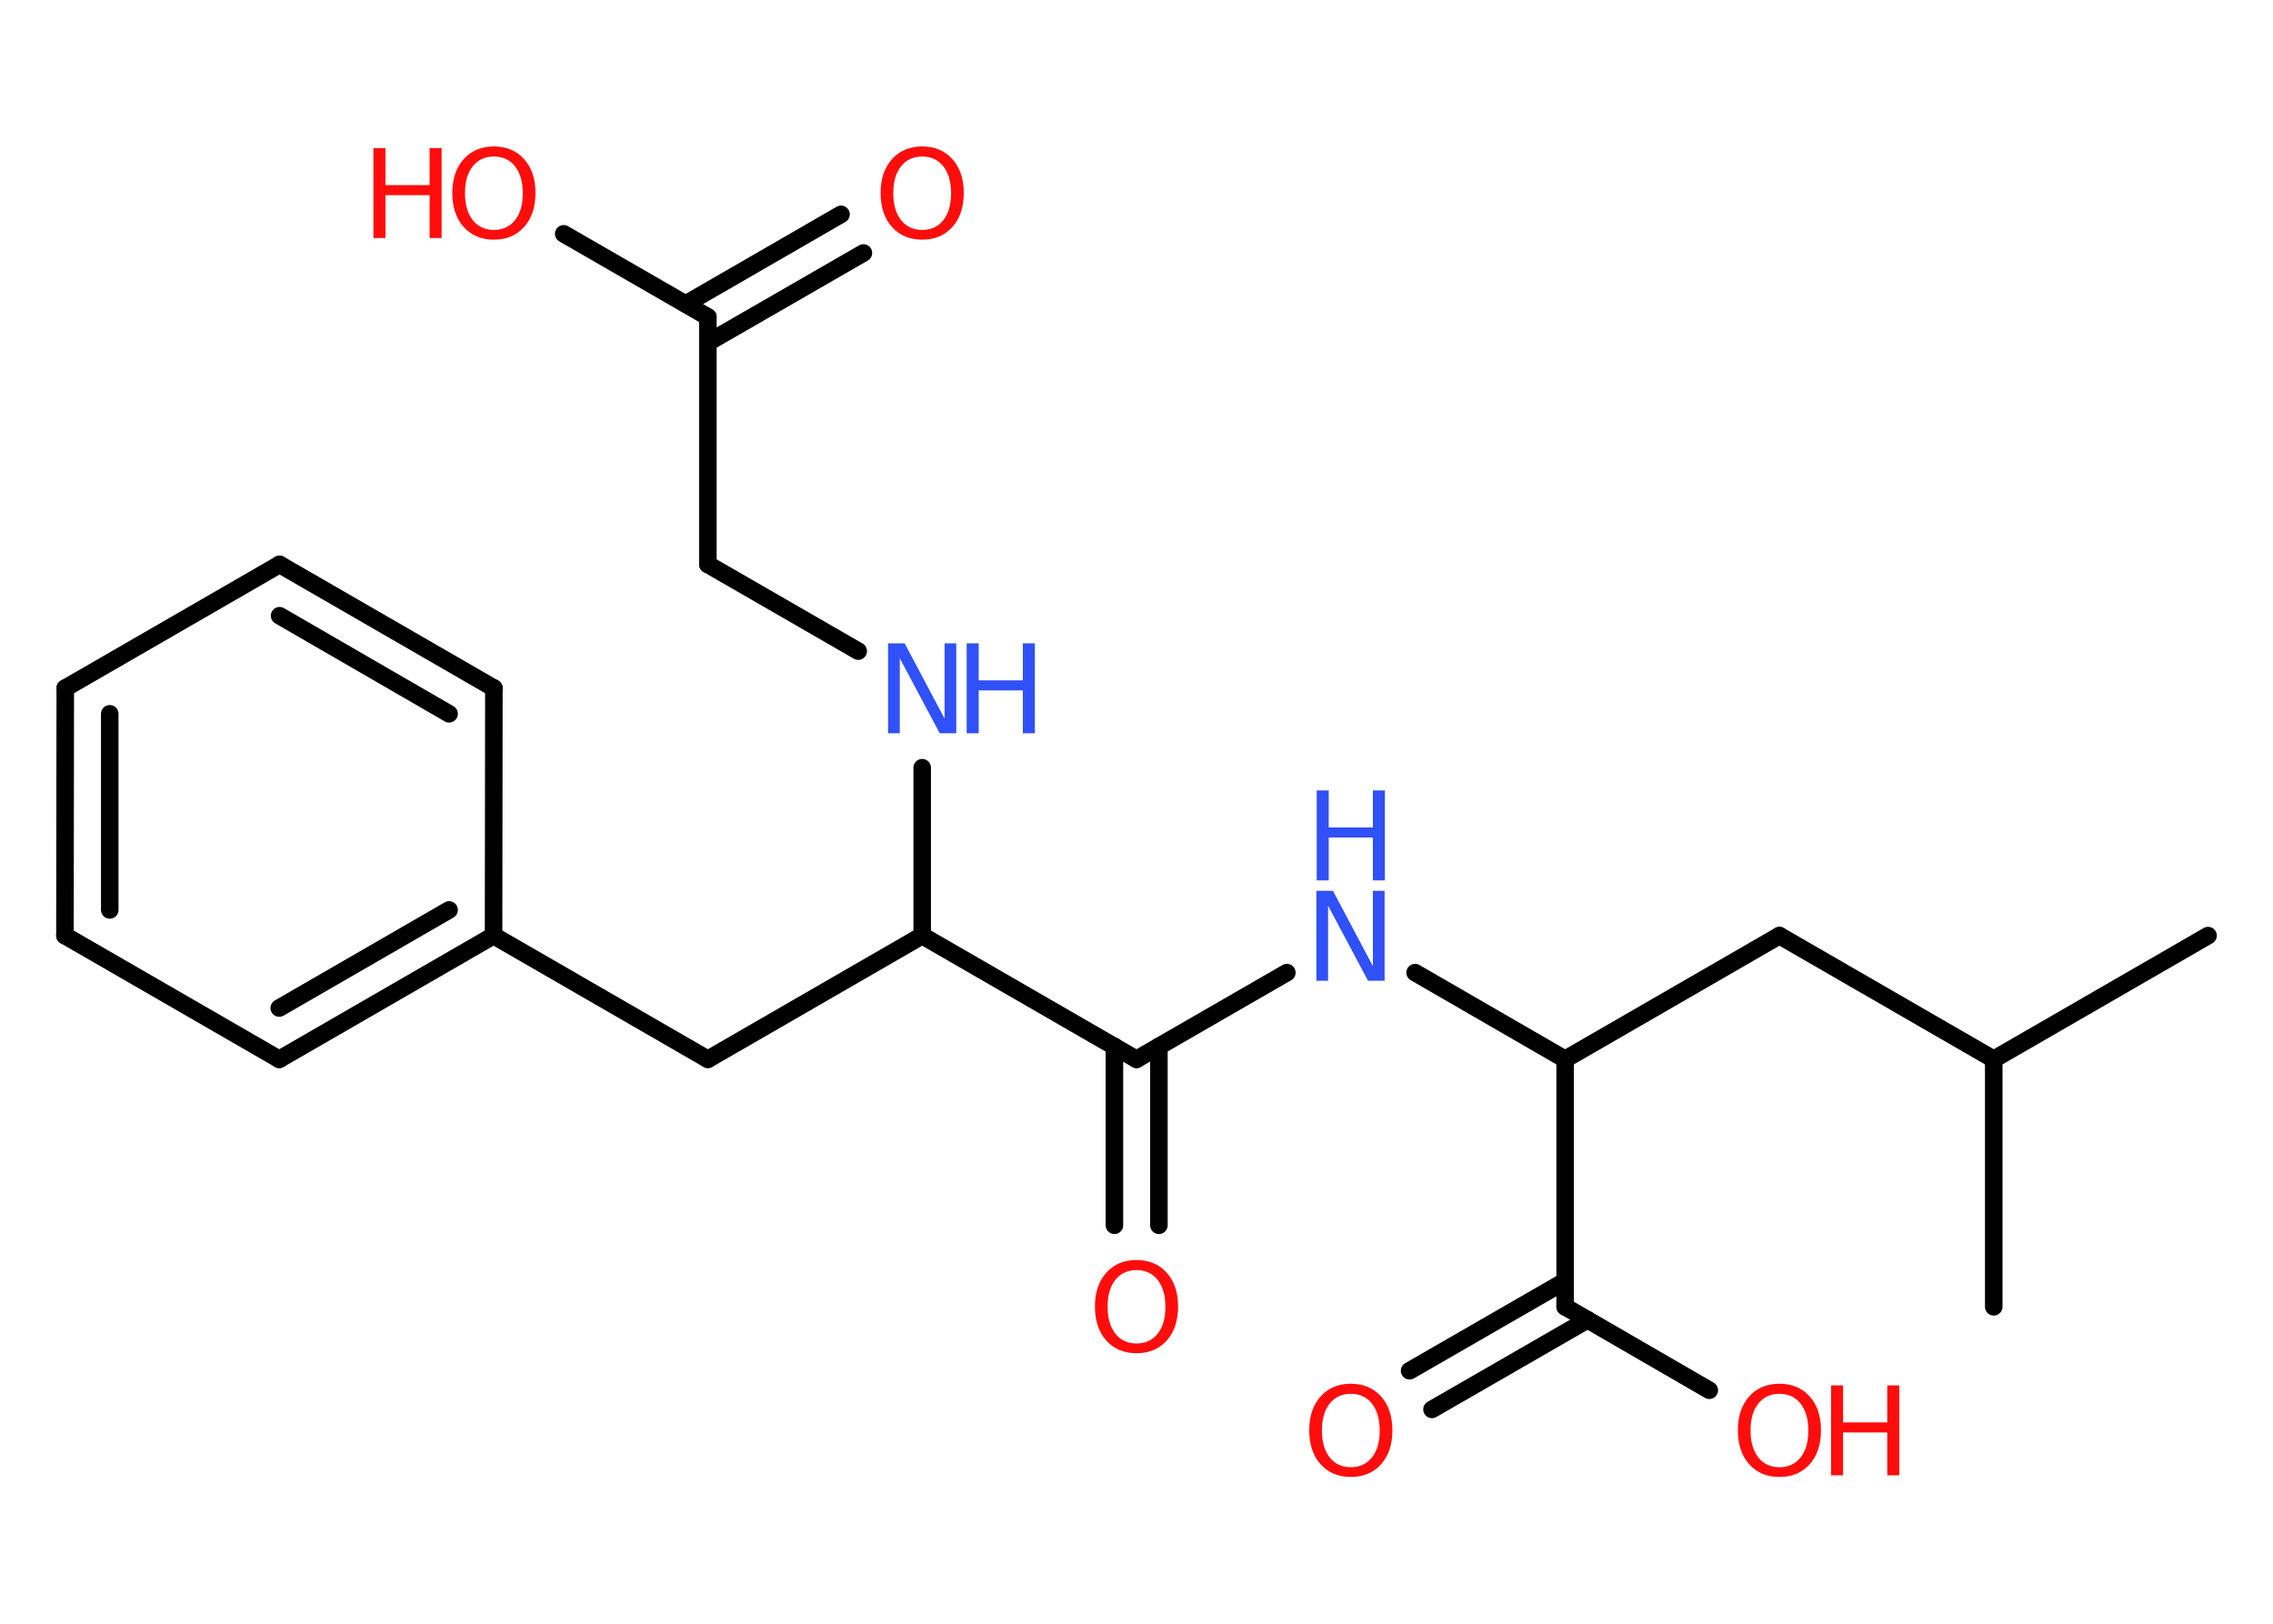 <?xml version='1.0' encoding='UTF-8'?>
<!DOCTYPE svg PUBLIC "-//W3C//DTD SVG 1.1//EN" "http://www.w3.org/Graphics/SVG/1.1/DTD/svg11.dtd">
<svg version='1.2' xmlns='http://www.w3.org/2000/svg' xmlns:xlink='http://www.w3.org/1999/xlink' width='70.0mm' height='50.0mm' viewBox='0 0 70.0 50.0'>
  <desc>Generated by the Chemistry Development Kit (http://github.com/cdk)</desc>
  <g stroke-linecap='round' stroke-linejoin='round' stroke='#000000' stroke-width='.54' fill='#FF0D0D'>
    <rect x='.0' y='.0' width='70.0' height='50.0' fill='#FFFFFF' stroke='none'/>
    <g id='mol1' class='mol'>
      <line id='mol1bnd1' class='bond' x1='68.0' y1='28.81' x2='61.4' y2='32.62'/>
      <line id='mol1bnd2' class='bond' x1='61.4' y1='32.62' x2='61.4' y2='40.24'/>
      <line id='mol1bnd3' class='bond' x1='61.4' y1='32.62' x2='54.8' y2='28.81'/>
      <line id='mol1bnd4' class='bond' x1='54.8' y1='28.81' x2='48.2' y2='32.62'/>
      <line id='mol1bnd5' class='bond' x1='48.2' y1='32.62' x2='43.58' y2='29.95'/>
      <line id='mol1bnd6' class='bond' x1='39.63' y1='29.95' x2='35.0' y2='32.62'/>
      <g id='mol1bnd7' class='bond'>
        <line x1='35.69' y1='32.22' x2='35.69' y2='37.73'/>
        <line x1='34.32' y1='32.22' x2='34.32' y2='37.73'/>
      </g>
      <line id='mol1bnd8' class='bond' x1='35.0' y1='32.62' x2='28.4' y2='28.81'/>
      <line id='mol1bnd9' class='bond' x1='28.4' y1='28.81' x2='21.8' y2='32.62'/>
      <line id='mol1bnd10' class='bond' x1='21.8' y1='32.62' x2='15.2' y2='28.81'/>
      <g id='mol1bnd11' class='bond'>
        <line x1='8.6' y1='32.62' x2='15.2' y2='28.81'/>
        <line x1='8.6' y1='31.04' x2='13.83' y2='28.02'/>
      </g>
      <line id='mol1bnd12' class='bond' x1='8.6' y1='32.62' x2='2.0' y2='28.81'/>
      <g id='mol1bnd13' class='bond'>
        <line x1='2.01' y1='21.19' x2='2.0' y2='28.81'/>
        <line x1='3.38' y1='21.98' x2='3.38' y2='28.02'/>
      </g>
      <line id='mol1bnd14' class='bond' x1='2.01' y1='21.19' x2='8.61' y2='17.38'/>
      <g id='mol1bnd15' class='bond'>
        <line x1='15.21' y1='21.19' x2='8.61' y2='17.38'/>
        <line x1='13.83' y1='21.98' x2='8.61' y2='18.96'/>
      </g>
      <line id='mol1bnd16' class='bond' x1='15.2' y1='28.81' x2='15.21' y2='21.19'/>
      <line id='mol1bnd17' class='bond' x1='28.4' y1='28.81' x2='28.4' y2='23.64'/>
      <line id='mol1bnd18' class='bond' x1='26.43' y1='20.05' x2='21.8' y2='17.38'/>
      <line id='mol1bnd19' class='bond' x1='21.8' y1='17.38' x2='21.8' y2='9.76'/>
      <g id='mol1bnd20' class='bond'>
        <line x1='21.12' y1='9.36' x2='25.9' y2='6.6'/>
        <line x1='21.8' y1='10.55' x2='26.59' y2='7.79'/>
      </g>
      <line id='mol1bnd21' class='bond' x1='21.8' y1='9.76' x2='17.36' y2='7.2'/>
      <line id='mol1bnd22' class='bond' x1='48.2' y1='32.62' x2='48.2' y2='40.24'/>
      <g id='mol1bnd23' class='bond'>
        <line x1='48.89' y1='40.64' x2='44.1' y2='43.4'/>
        <line x1='48.2' y1='39.45' x2='43.41' y2='42.21'/>
      </g>
      <line id='mol1bnd24' class='bond' x1='48.2' y1='40.24' x2='52.64' y2='42.81'/>
      <g id='mol1atm6' class='atom'>
        <path d='M40.55 27.43h.5l1.23 2.32v-2.32h.36v2.77h-.51l-1.23 -2.31v2.31h-.36v-2.77z' stroke='none' fill='#3050F8'/>
        <path d='M40.55 24.34h.37v1.14h1.36v-1.14h.37v2.77h-.37v-1.32h-1.36v1.32h-.37v-2.77z' stroke='none' fill='#3050F8'/>
      </g>
      <path id='mol1atm8' class='atom' d='M35.0 39.11q-.41 .0 -.65 .3q-.24 .3 -.24 .83q.0 .52 .24 .83q.24 .3 .65 .3q.41 .0 .65 -.3q.24 -.3 .24 -.83q.0 -.52 -.24 -.83q-.24 -.3 -.65 -.3zM35.0 38.8q.58 .0 .93 .39q.35 .39 .35 1.04q.0 .66 -.35 1.05q-.35 .39 -.93 .39q-.58 .0 -.93 -.39q-.35 -.39 -.35 -1.05q.0 -.65 .35 -1.04q.35 -.39 .93 -.39z' stroke='none'/>
      <g id='mol1atm17' class='atom'>
        <path d='M27.36 19.81h.5l1.23 2.32v-2.32h.36v2.77h-.51l-1.23 -2.31v2.31h-.36v-2.77z' stroke='none' fill='#3050F8'/>
        <path d='M29.77 19.81h.37v1.14h1.36v-1.14h.37v2.77h-.37v-1.32h-1.36v1.32h-.37v-2.77z' stroke='none' fill='#3050F8'/>
      </g>
      <path id='mol1atm20' class='atom' d='M28.4 4.82q-.41 .0 -.65 .3q-.24 .3 -.24 .83q.0 .52 .24 .83q.24 .3 .65 .3q.41 .0 .65 -.3q.24 -.3 .24 -.83q.0 -.52 -.24 -.83q-.24 -.3 -.65 -.3zM28.4 4.51q.58 .0 .93 .39q.35 .39 .35 1.04q.0 .66 -.35 1.05q-.35 .39 -.93 .39q-.58 .0 -.93 -.39q-.35 -.39 -.35 -1.05q.0 -.65 .35 -1.04q.35 -.39 .93 -.39z' stroke='none'/>
      <g id='mol1atm21' class='atom'>
        <path d='M15.21 4.82q-.41 .0 -.65 .3q-.24 .3 -.24 .83q.0 .52 .24 .83q.24 .3 .65 .3q.41 .0 .65 -.3q.24 -.3 .24 -.83q.0 -.52 -.24 -.83q-.24 -.3 -.65 -.3zM15.21 4.51q.58 .0 .93 .39q.35 .39 .35 1.04q.0 .66 -.35 1.05q-.35 .39 -.93 .39q-.58 .0 -.93 -.39q-.35 -.39 -.35 -1.05q.0 -.65 .35 -1.04q.35 -.39 .93 -.39z' stroke='none'/>
        <path d='M11.5 4.56h.37v1.14h1.36v-1.14h.37v2.77h-.37v-1.32h-1.36v1.32h-.37v-2.77z' stroke='none'/>
      </g>
      <path id='mol1atm23' class='atom' d='M41.6 42.92q-.41 .0 -.65 .3q-.24 .3 -.24 .83q.0 .52 .24 .83q.24 .3 .65 .3q.41 .0 .65 -.3q.24 -.3 .24 -.83q.0 -.52 -.24 -.83q-.24 -.3 -.65 -.3zM41.6 42.61q.58 .0 .93 .39q.35 .39 .35 1.04q.0 .66 -.35 1.05q-.35 .39 -.93 .39q-.58 .0 -.93 -.39q-.35 -.39 -.35 -1.05q.0 -.65 .35 -1.04q.35 -.39 .93 -.39z' stroke='none'/>
      <g id='mol1atm24' class='atom'>
        <path d='M54.8 42.92q-.41 .0 -.65 .3q-.24 .3 -.24 .83q.0 .52 .24 .83q.24 .3 .65 .3q.41 .0 .65 -.3q.24 -.3 .24 -.83q.0 -.52 -.24 -.83q-.24 -.3 -.65 -.3zM54.8 42.61q.58 .0 .93 .39q.35 .39 .35 1.04q.0 .66 -.35 1.05q-.35 .39 -.93 .39q-.58 .0 -.93 -.39q-.35 -.39 -.35 -1.05q.0 -.65 .35 -1.04q.35 -.39 .93 -.39z' stroke='none'/>
        <path d='M56.39 42.66h.37v1.14h1.36v-1.14h.37v2.77h-.37v-1.32h-1.36v1.32h-.37v-2.77z' stroke='none'/>
      </g>
    </g>
  </g>
</svg>
